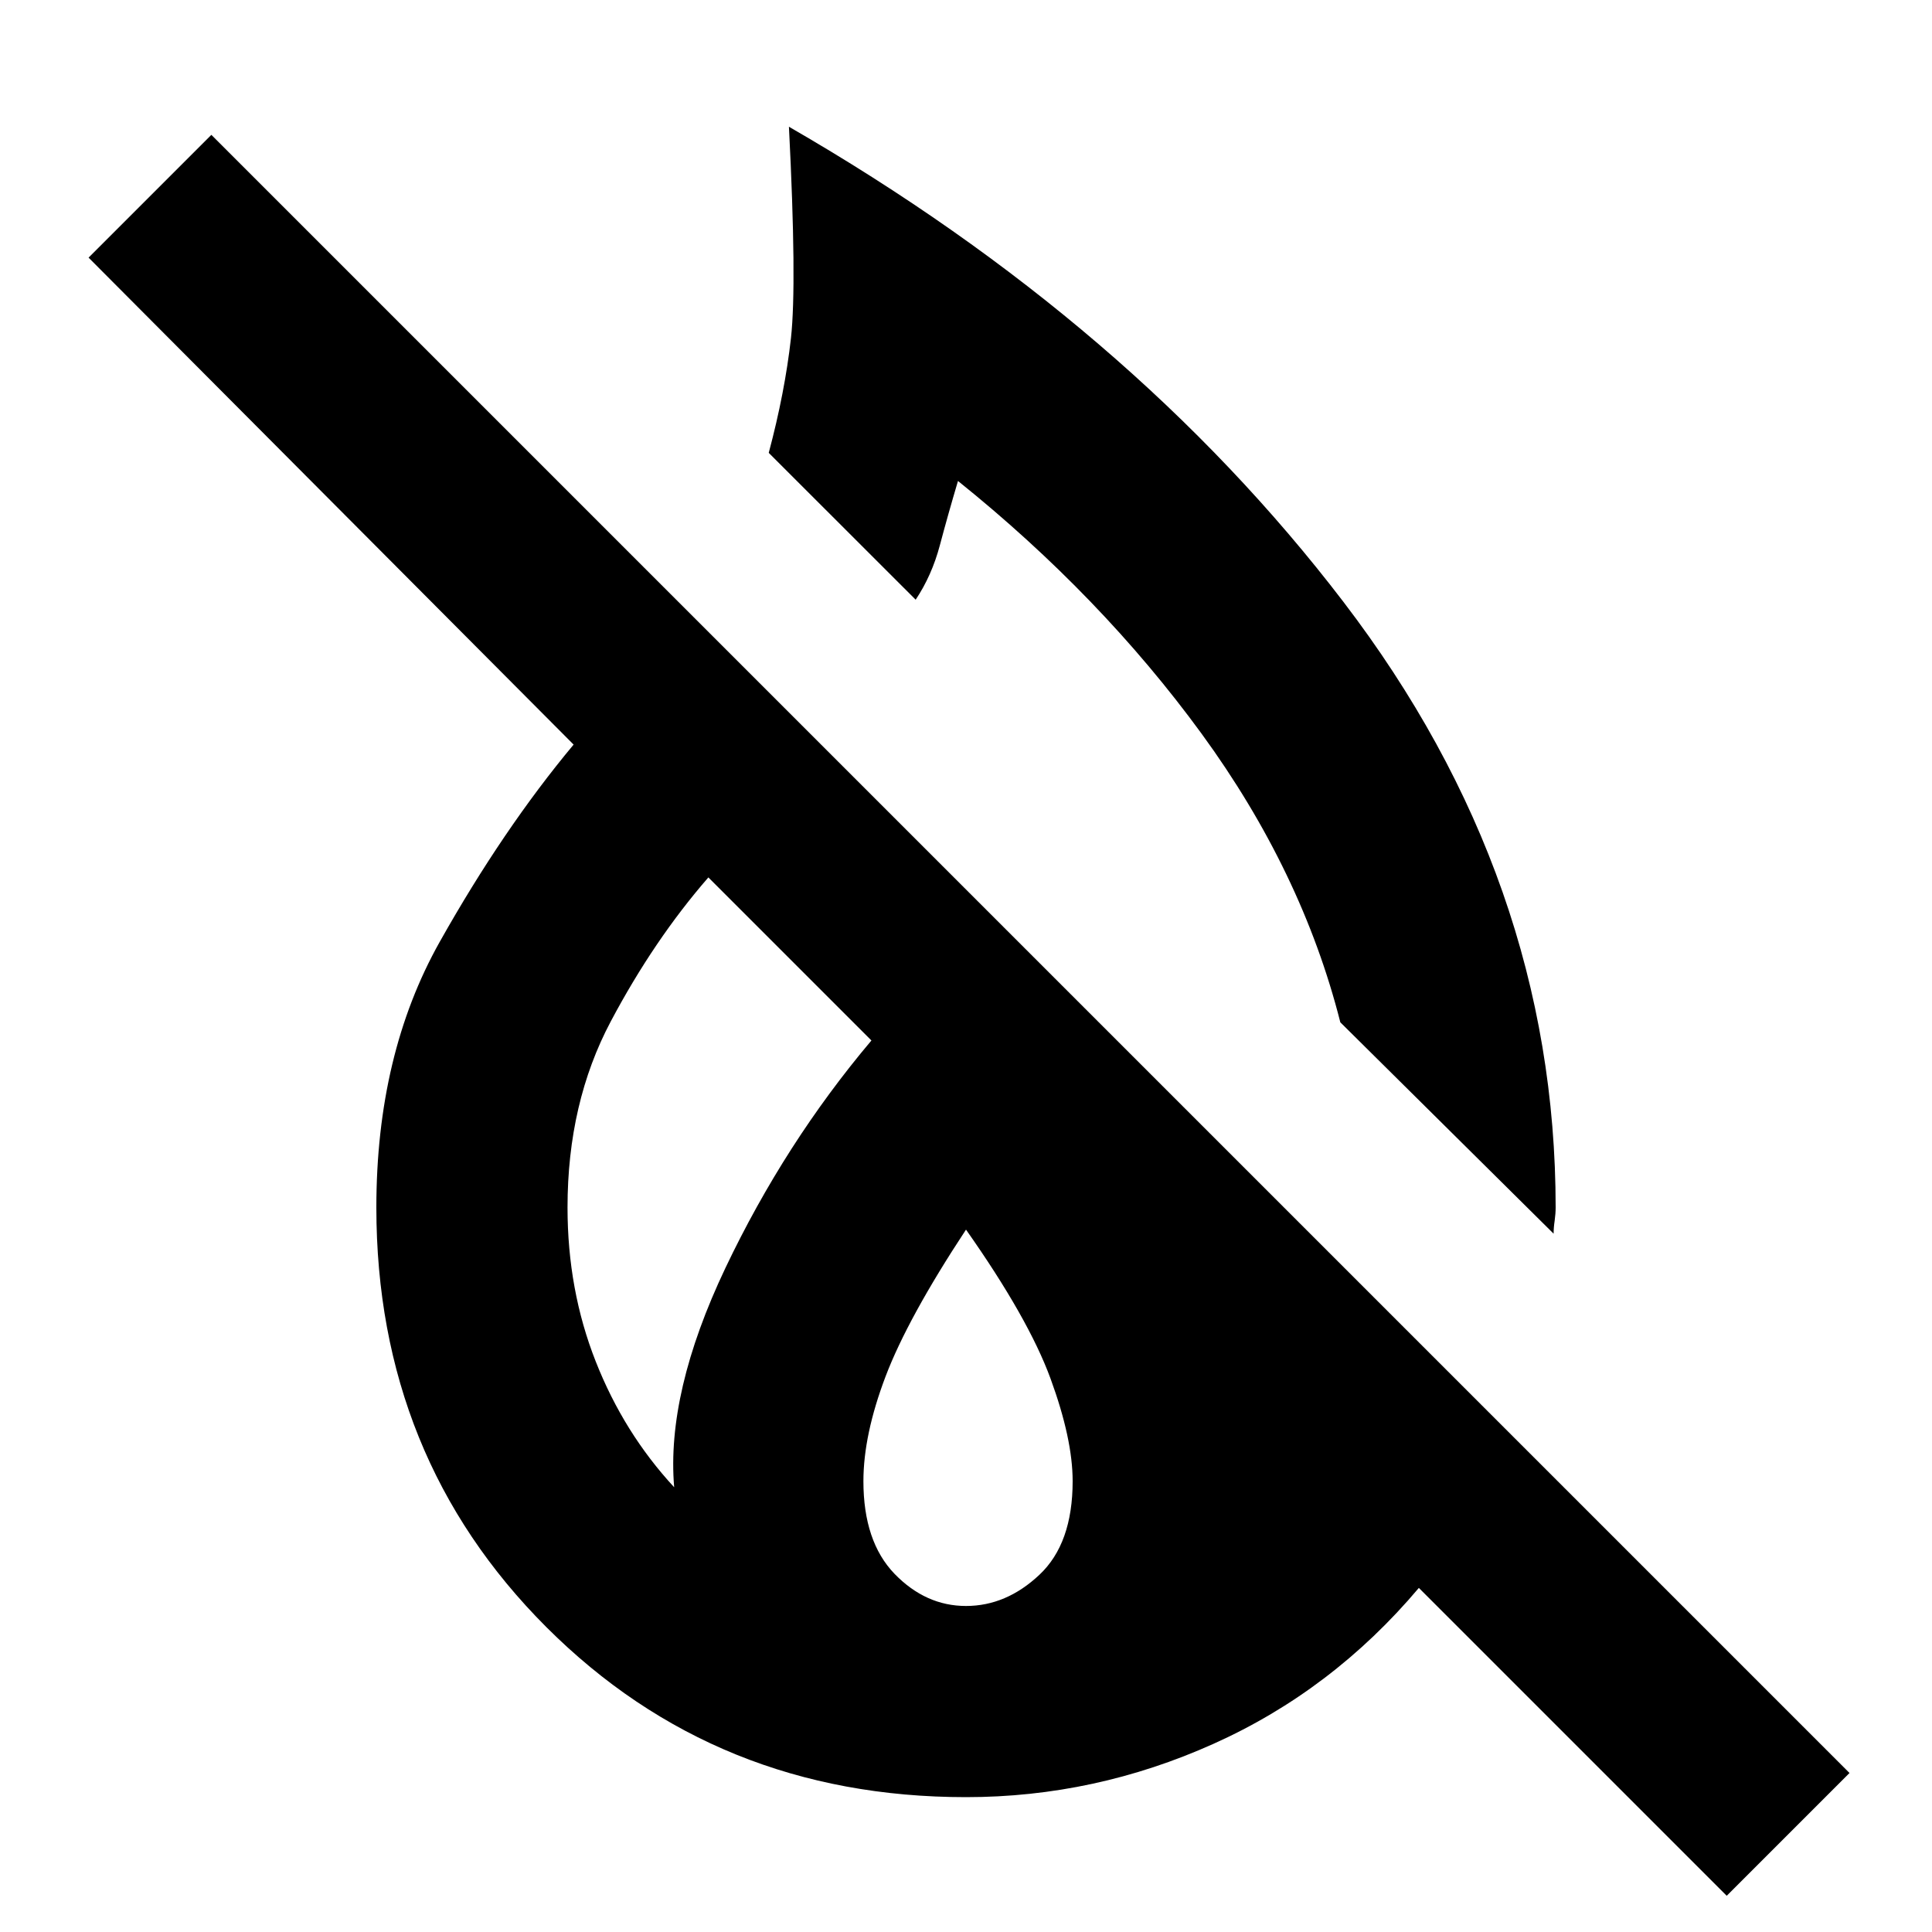 <svg xmlns="http://www.w3.org/2000/svg" viewBox="0 0 20 20"><path d="m16.083 12.771-2.208-2.188q-.396-1.562-1.437-2.989-1.042-1.427-2.521-2.615-.105.354-.188.667-.083.312-.25.562l-1.521-1.52q.167-.626.23-1.188.062-.562-.021-2.188 3.541 2.042 5.739 4.917t2.198 6.271q0 .062-.01.135-.011.073-.011.136Zm1.792 6.854-3.187-3.187q-.896 1.062-2.126 1.614-1.229.552-2.562.552-2.583 0-4.344-1.76-1.76-1.761-1.76-4.344 0-1.583.656-2.75t1.386-2.042L.917 2.667l1.271-1.271 16.958 16.958ZM6.979 15.396q-.083-.979.531-2.271.615-1.292 1.511-2.354L7.333 9.083q-.562.646-1.01 1.49-.448.844-.448 1.927 0 .854.292 1.594.291.739.812 1.302ZM10 16.625q.417 0 .76-.323.344-.323.344-.969 0-.437-.229-1.062T10 12.729q-.604.917-.833 1.521-.229.604-.229 1.083 0 .625.322.959.323.333.74.333Z"/></svg>
